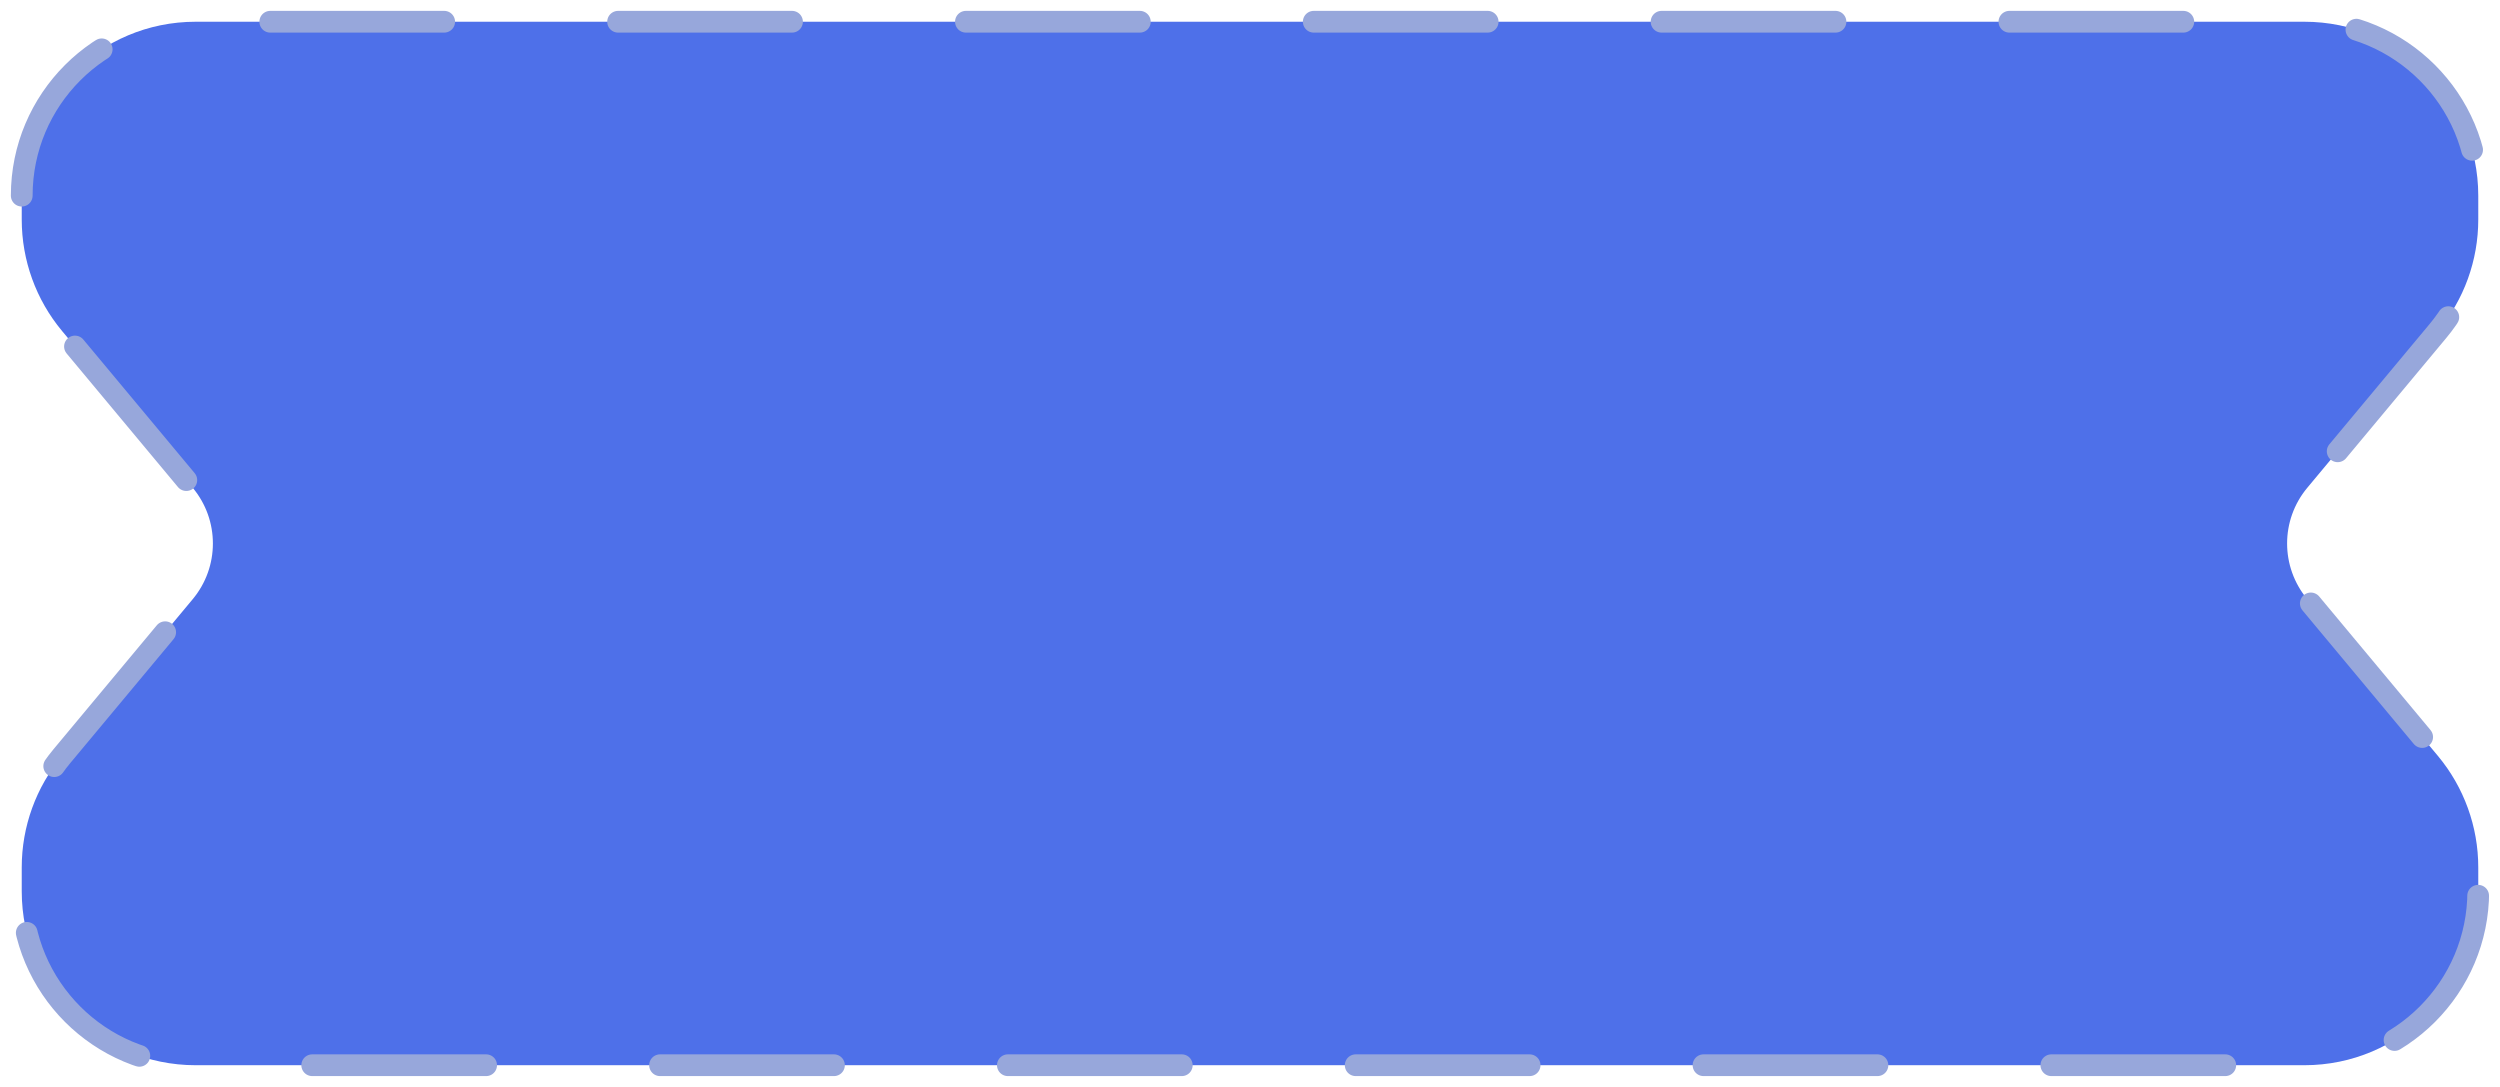 <svg width="115" height="50" viewBox="0 0 115 50" fill="none" xmlns="http://www.w3.org/2000/svg">
<path d="M1 9C1 4.582 4.582 1 9 1H106C110.418 1 114 4.582 114 9V10.104C114 11.975 113.344 13.787 112.146 15.225L106.134 22.439C104.898 23.923 104.898 26.077 106.134 27.561L112.146 34.775C113.344 36.213 114 38.025 114 39.896V41C114 45.418 110.418 49 106 49H9C4.582 49 1 45.418 1 41V39.896C1 38.025 1.656 36.213 2.854 34.775L8.866 27.561C10.102 26.077 10.102 23.923 8.866 22.439L2.854 15.225C1.656 13.787 1 11.975 1 10.104V9Z" fill="#4E70E9" stroke="#97A7DB" stroke-linecap="round" stroke-linejoin="round" stroke-dasharray="8 8"/>
</svg>
